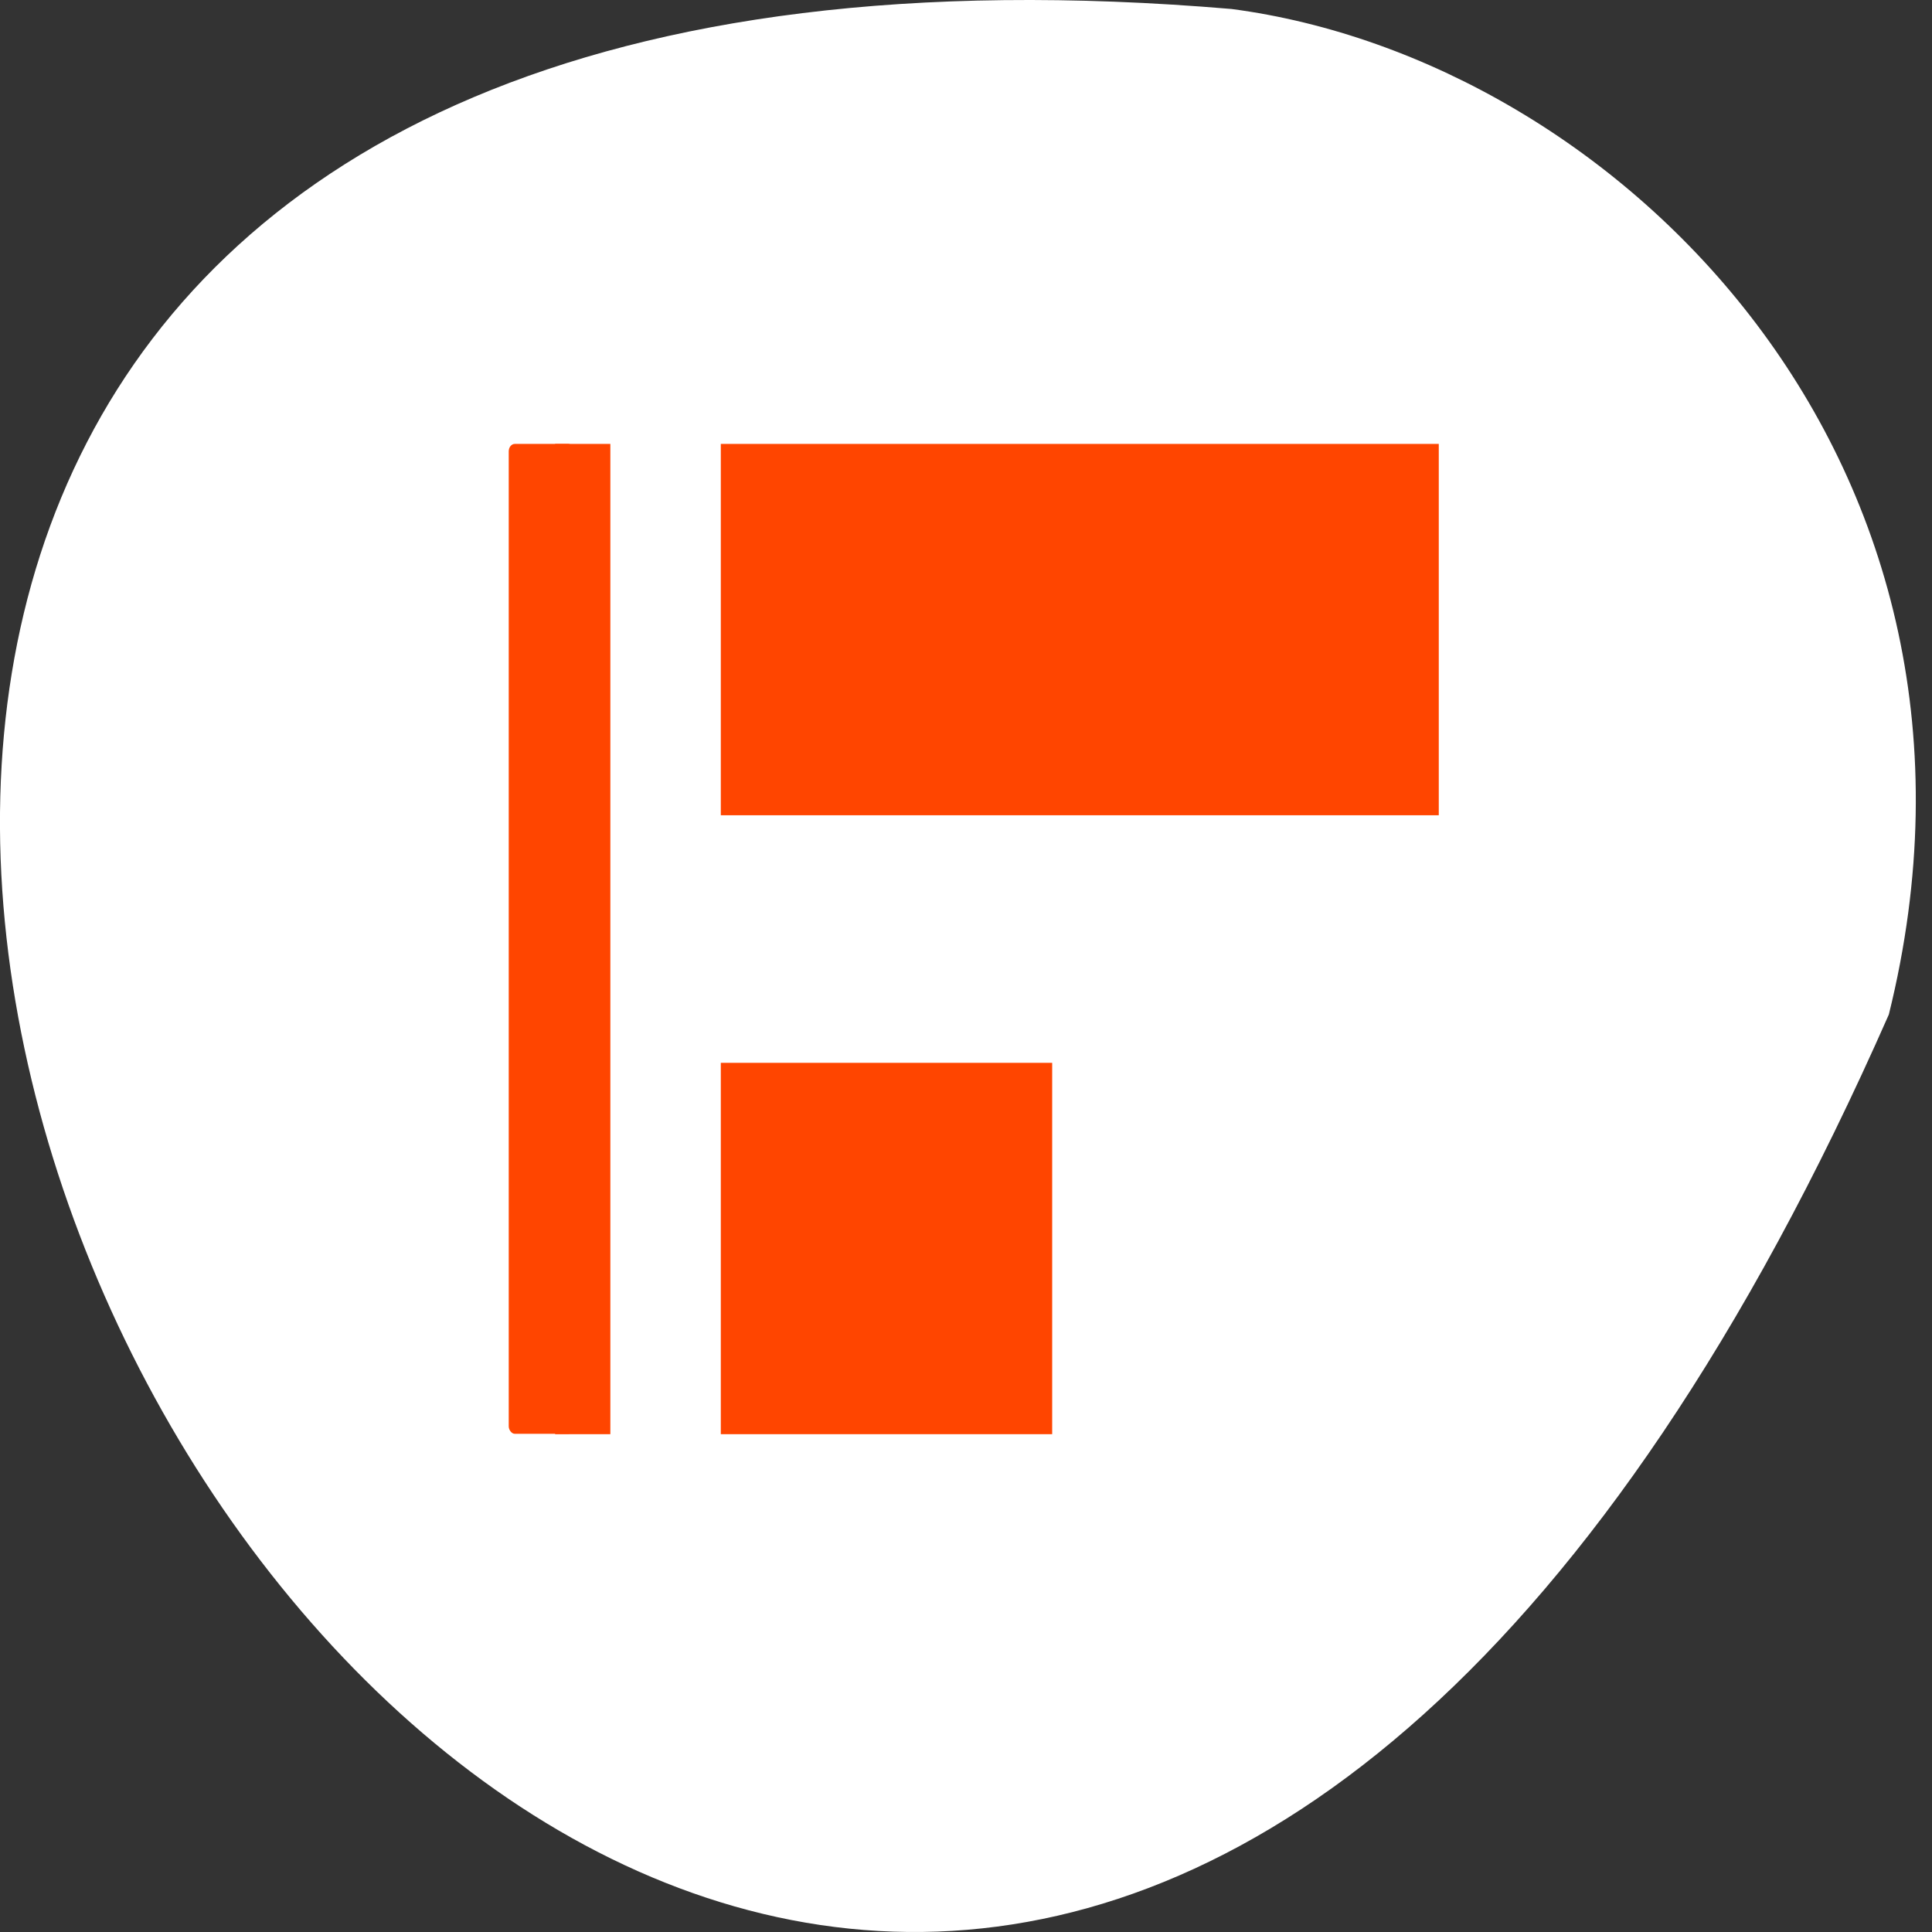 <svg xmlns="http://www.w3.org/2000/svg" viewBox="0 0 256 256"><rect x="0" y="0" width="256" height="256" fill="#333333" stroke="none"/><g transform="translate(0 -796.36)"><path d="m 250.28 930.79 c -152.97 347.01 -427.89 -162.11 -87.1 -133.24 c 51.31 6.753 105.19 60.23 87.1 133.24 z" style="fill:#ffffff;color:#000"/><g transform="matrix(7.318 0 0 8.201 -4000.52 -3951.59)" style="fill:#ff4500"><path d="m 572.72 592.12 h -13 v -6 h 13 v 6 z m -1 -1 v -4 h -11 v 4 h 11 z m -6 11 h -6 v -6 h 6 v 6 z m -1 -1 v -4 h -4 v 4 h 4 z m -7 1 h -1 v -16 h 1 v 16 z"/><rect width="1.188" height="15.994" x="555.88" y="586.12" rx="0.11" ry="0.12"/></g><g style="fill:#ff4500"><path d="m 99.3 878.16 v -19.02 h 42.935 h 42.935 v 19.02 v 19.02 h -42.935 h -42.935 v -19.02 z"/><path d="m 101.48 963.48 v -19.565 h 15.761 h 15.761 v 19.565 v 19.565 h -15.761 h -15.761 v -19.565 z"/></g></g></svg>